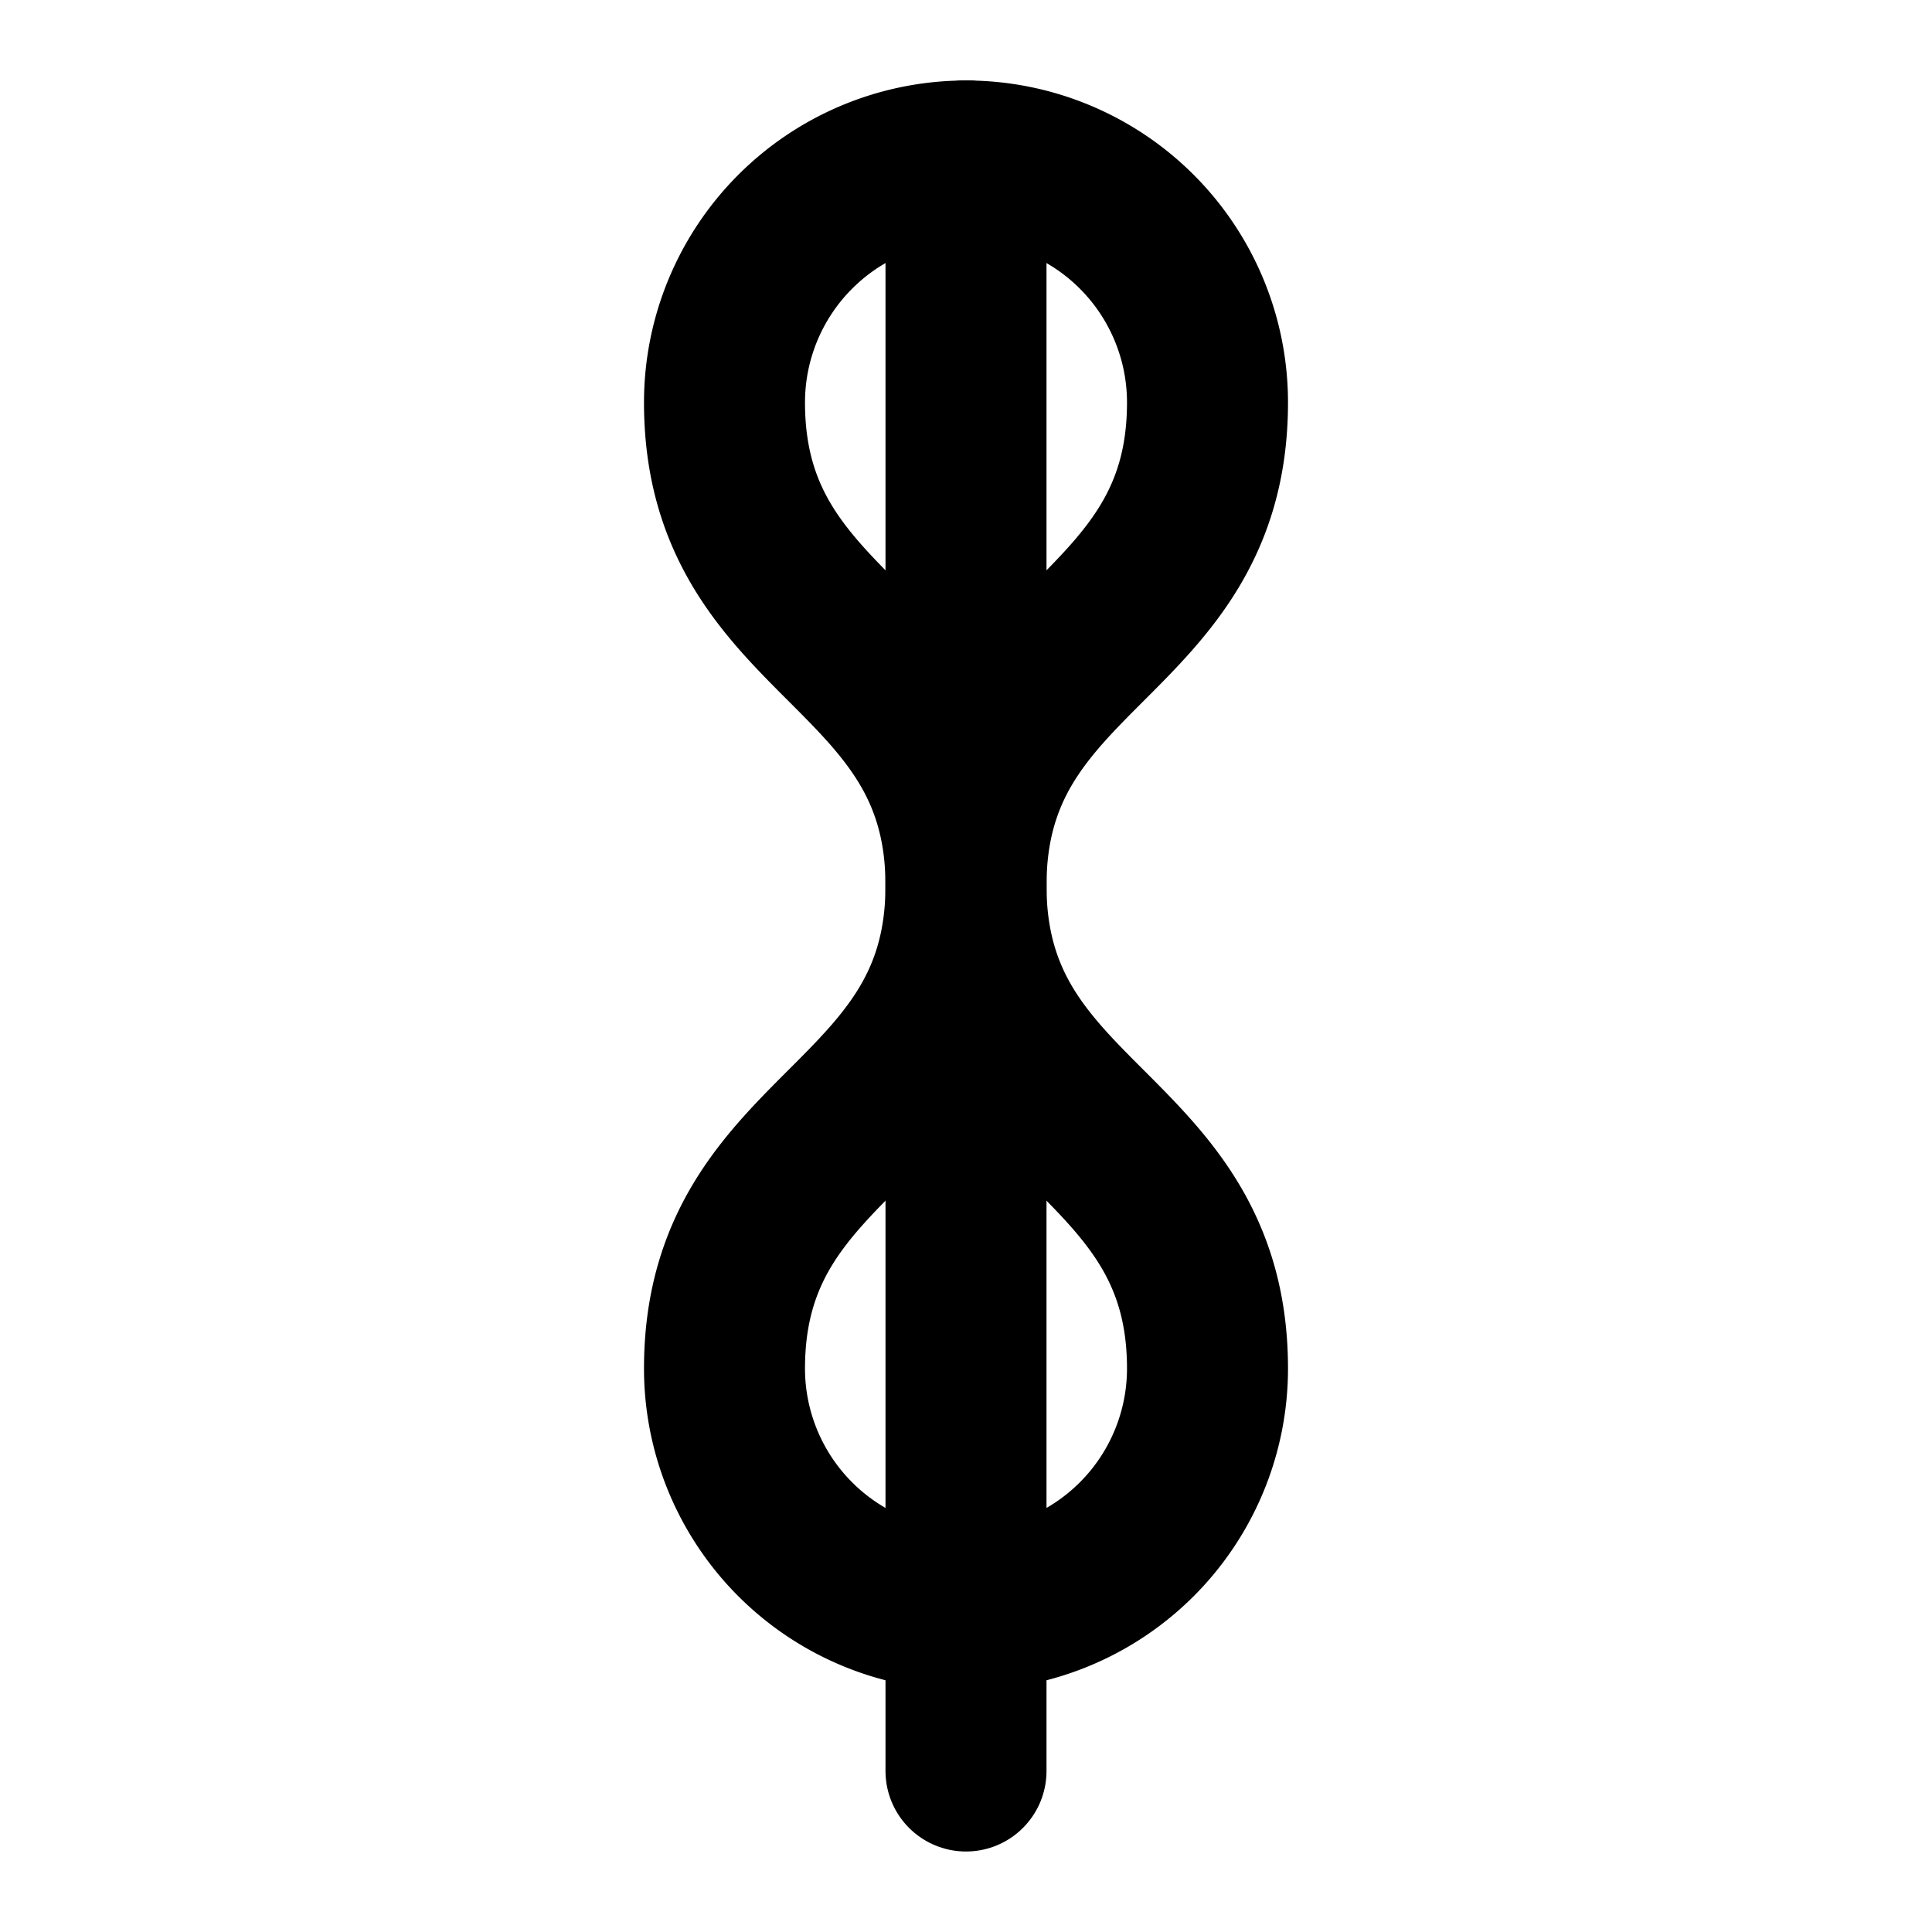 <svg xmlns="http://www.w3.org/2000/svg" width="24" height="24" viewBox="0 0 24 24" fill="none" stroke="currentColor" stroke-width="2" stroke-linecap="round" stroke-linejoin="round">
  <path d="M12 2a3 3 0 0 0-3 3c0 3 3 3 3 6s3 3 3 6a3 3 0 0 1-3 3"/>
  <path d="M12 2a3 3 0 0 1 3 3c0 3-3 3-3 6s-3 3-3 6a3 3 0 0 0 3 3"/>
  <path d="M12 2v20"/>
</svg>